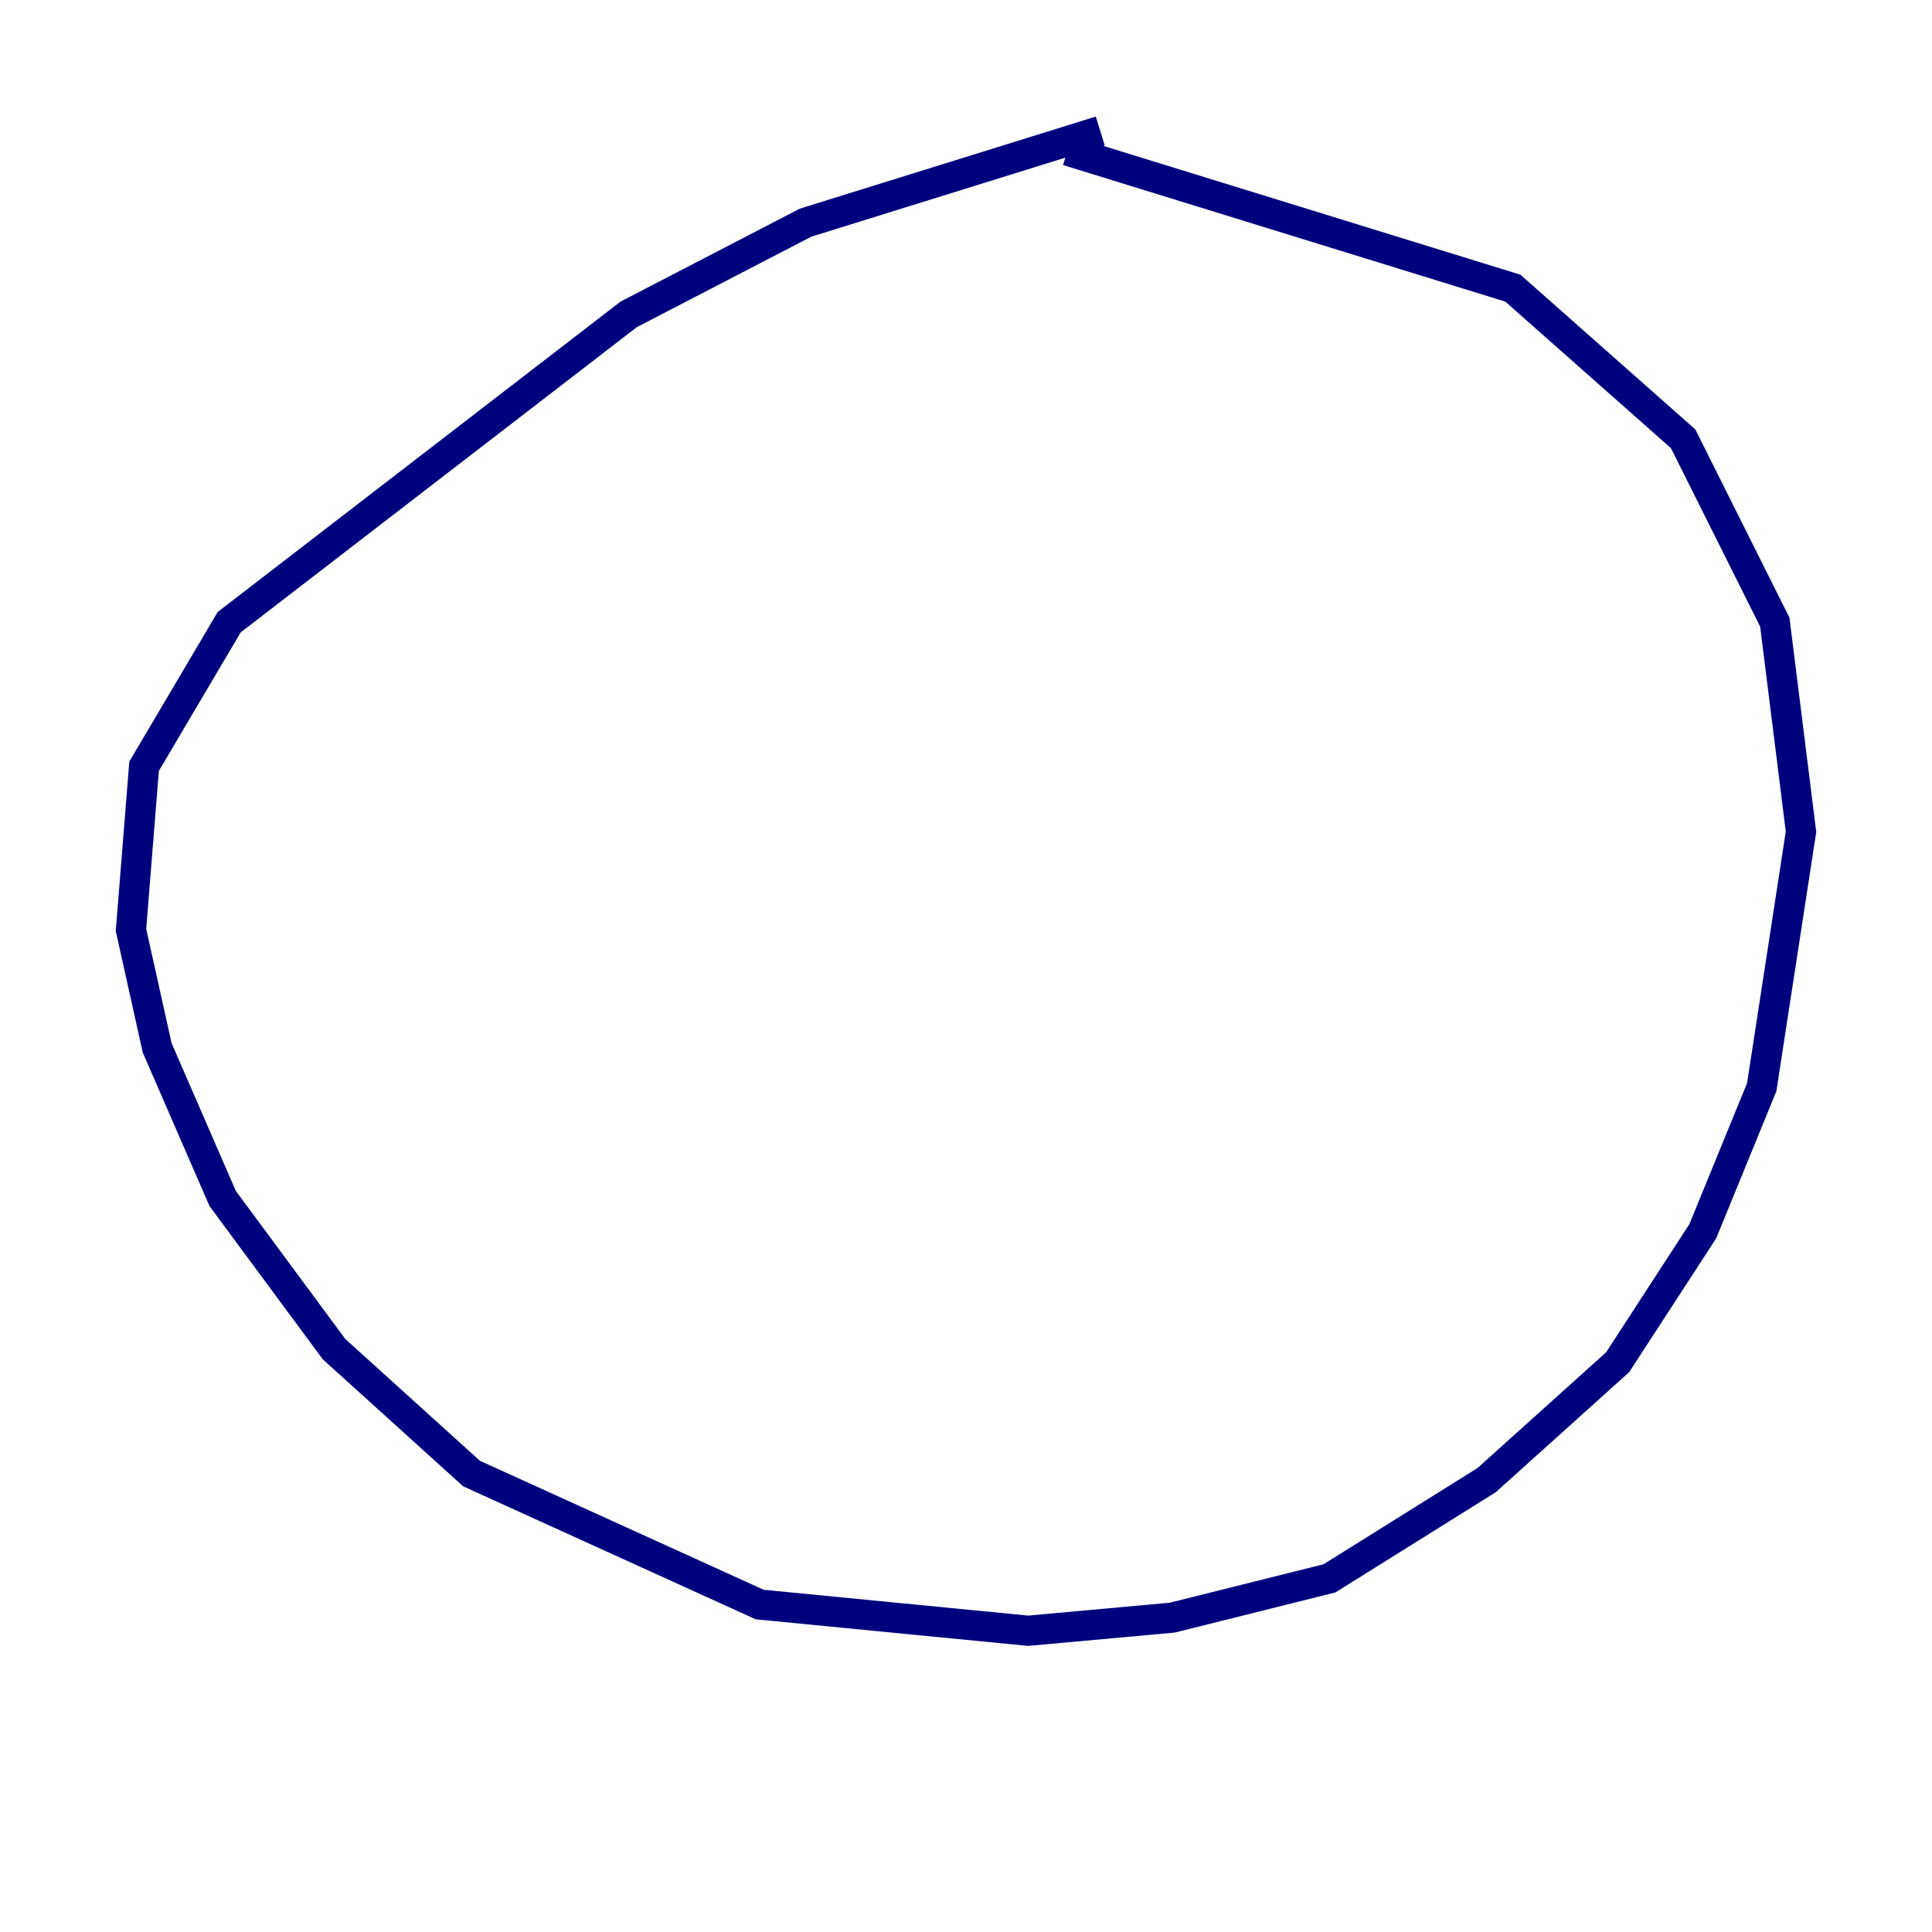 <?xml version="1.0" encoding="utf-8" ?>
<svg baseProfile="tiny" height="128" version="1.2" viewBox="0,0,128,128" width="128" xmlns="http://www.w3.org/2000/svg" xmlns:ev="http://www.w3.org/2001/xml-events" xmlns:xlink="http://www.w3.org/1999/xlink"><defs /><polyline fill="none" points="72.895,8.678 53.37,14.752 41.654,20.827 15.186,41.22 9.546,50.766 8.678,61.614 10.414,69.424 14.752,79.403 22.129,89.383 31.241,97.627 50.332,106.305 68.122,108.041 77.668,107.173 88.081,104.57 98.495,98.061 107.173,90.251 112.814,81.573 116.719,72.027 119.322,55.105 117.586,41.22 111.512,29.071 100.231,19.091 70.725,9.98" stroke="#00007f" stroke-width="2" /></svg>